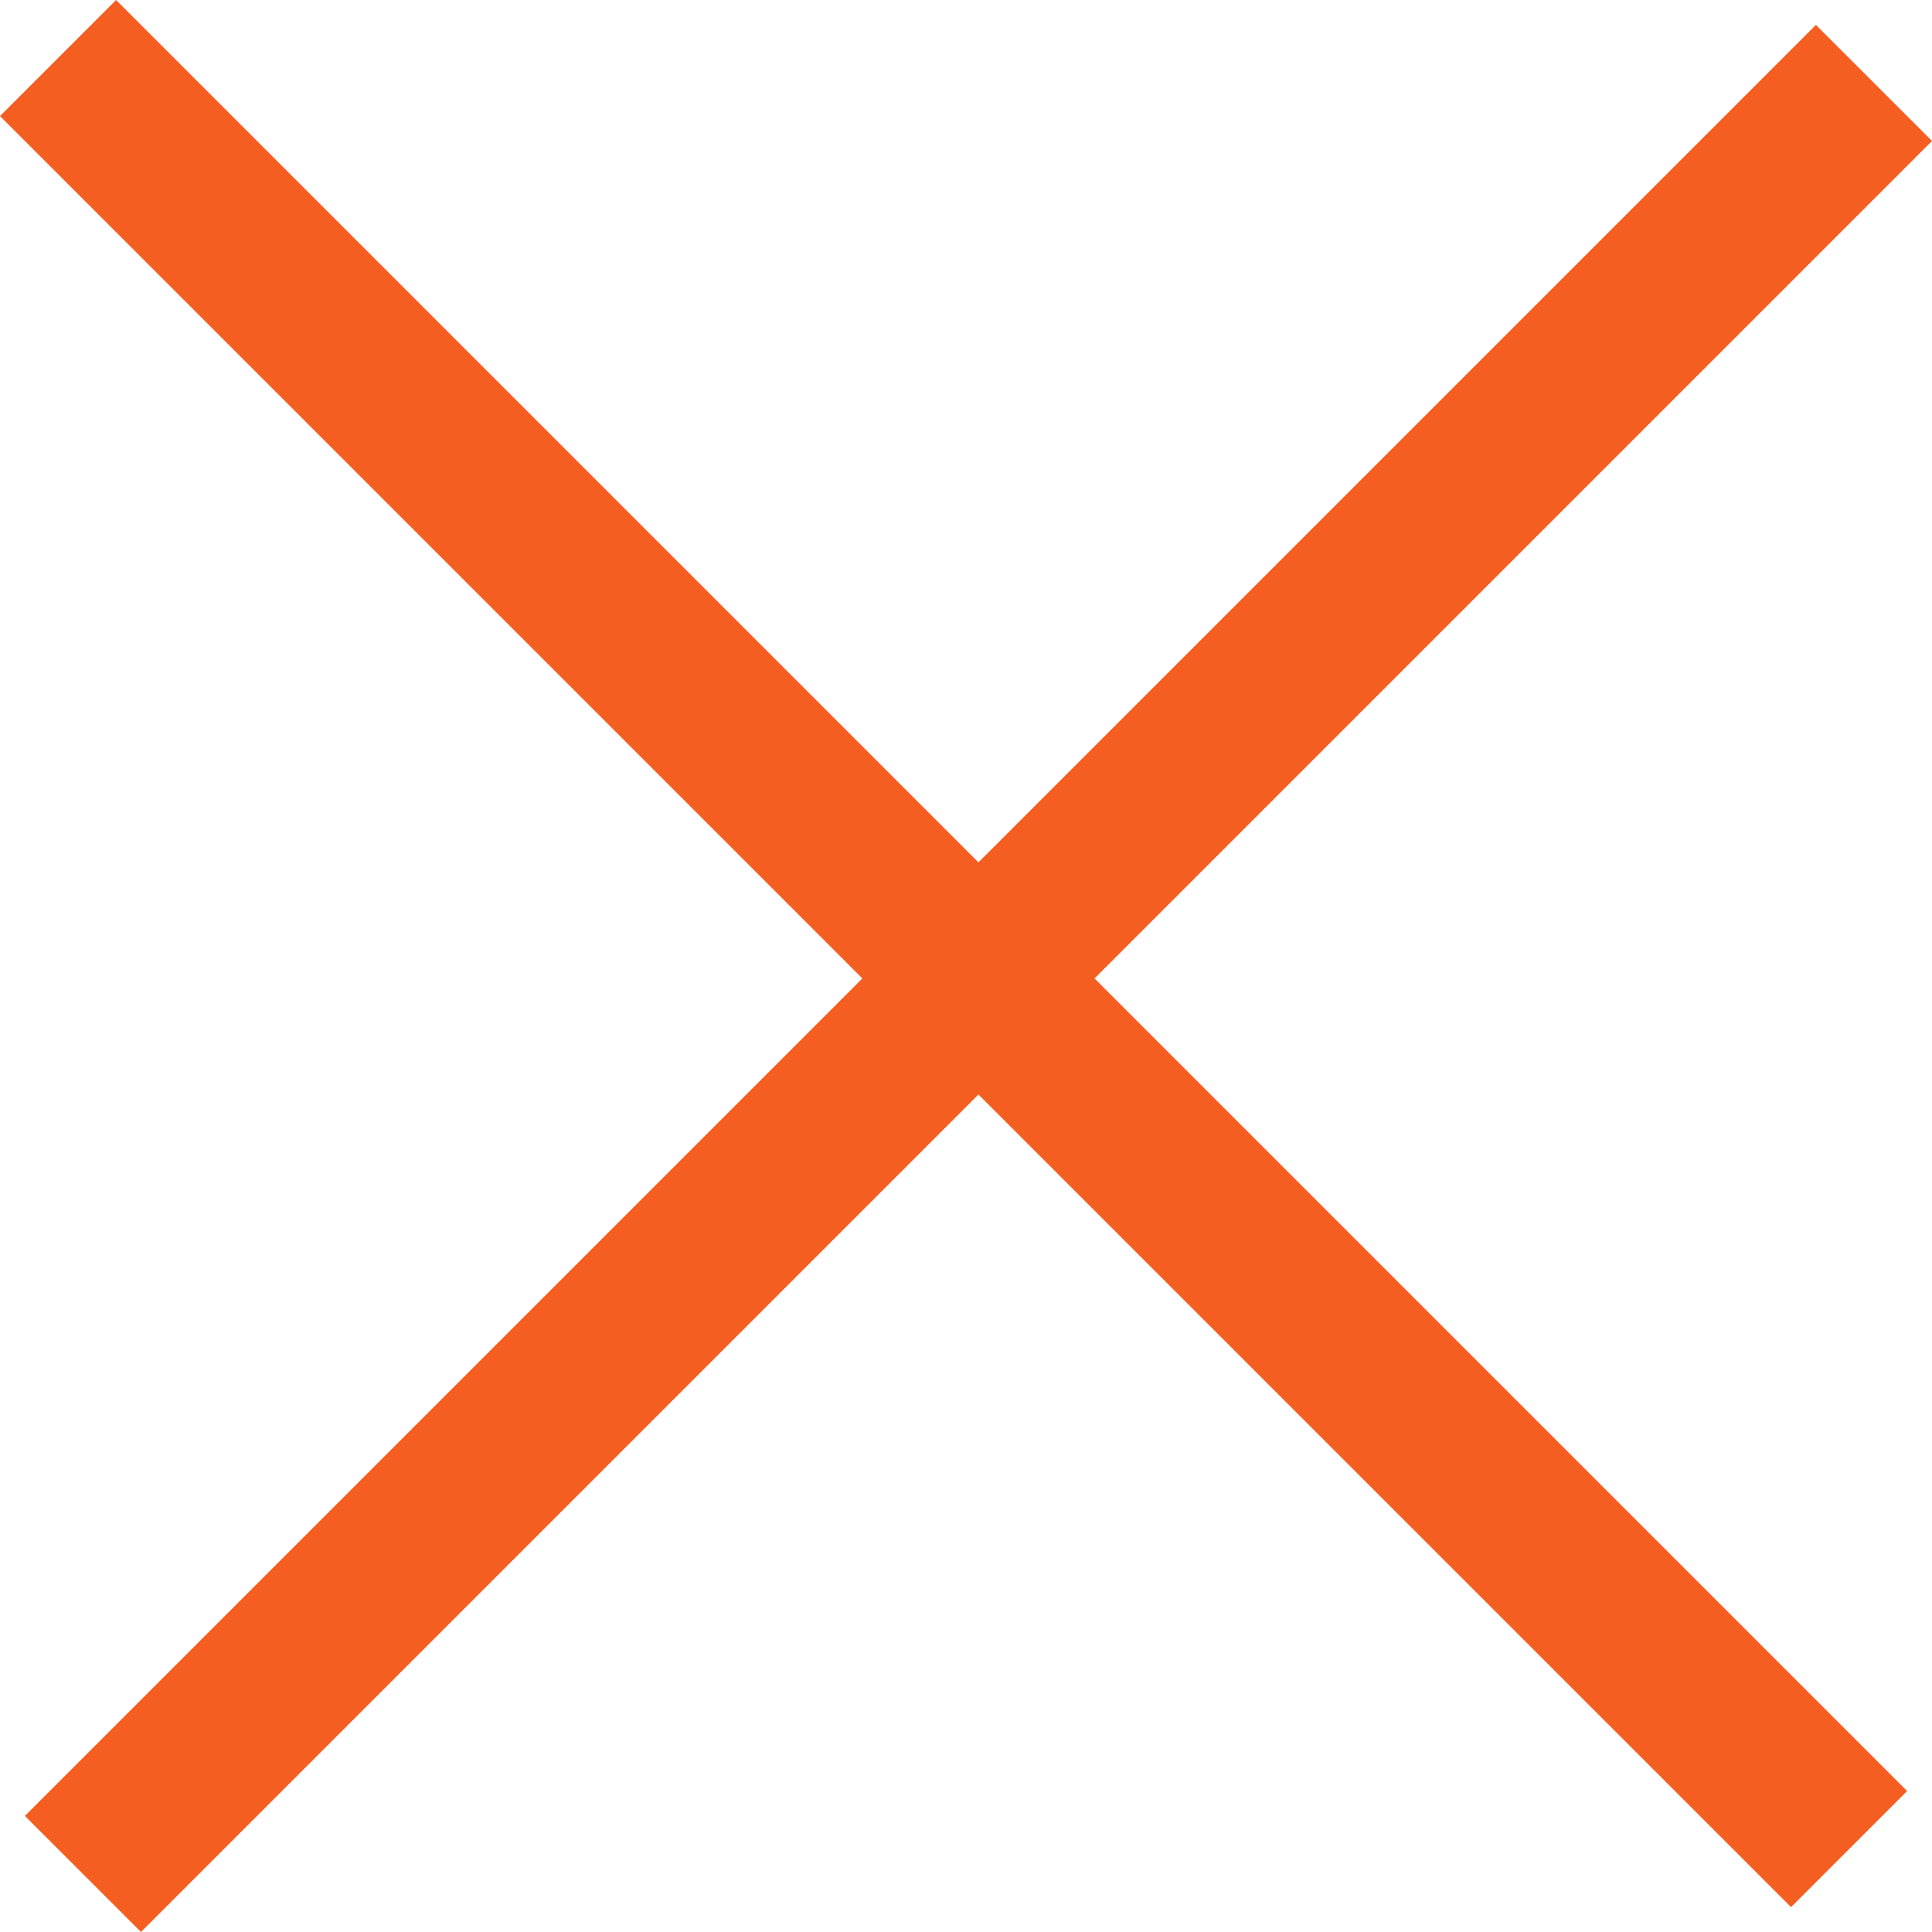 <?xml version="1.0" encoding="utf-8"?>
<!-- Generator: Adobe Illustrator 23.0.3, SVG Export Plug-In . SVG Version: 6.00 Build 0)  -->
<svg version="1.1" id="Layer_1" xmlns="http://www.w3.org/2000/svg" xmlns:xlink="http://www.w3.org/1999/xlink" x="0px" y="0px"
	 viewBox="0 0 23.3 23.3" style="enable-background:new 0 0 23.3 23.3;" xml:space="preserve">
<style type="text/css">
	.st0{fill:#F55E21;}
</style>
<polygon class="st0" points="23.3,1.7 21.9,0.3 11.8,10.4 1.4,0 0,1.4 10.4,11.8 0.3,21.9 1.7,23.3 11.8,13.2 21.6,23 23,21.6 
	13.2,11.8 "/>
</svg>
